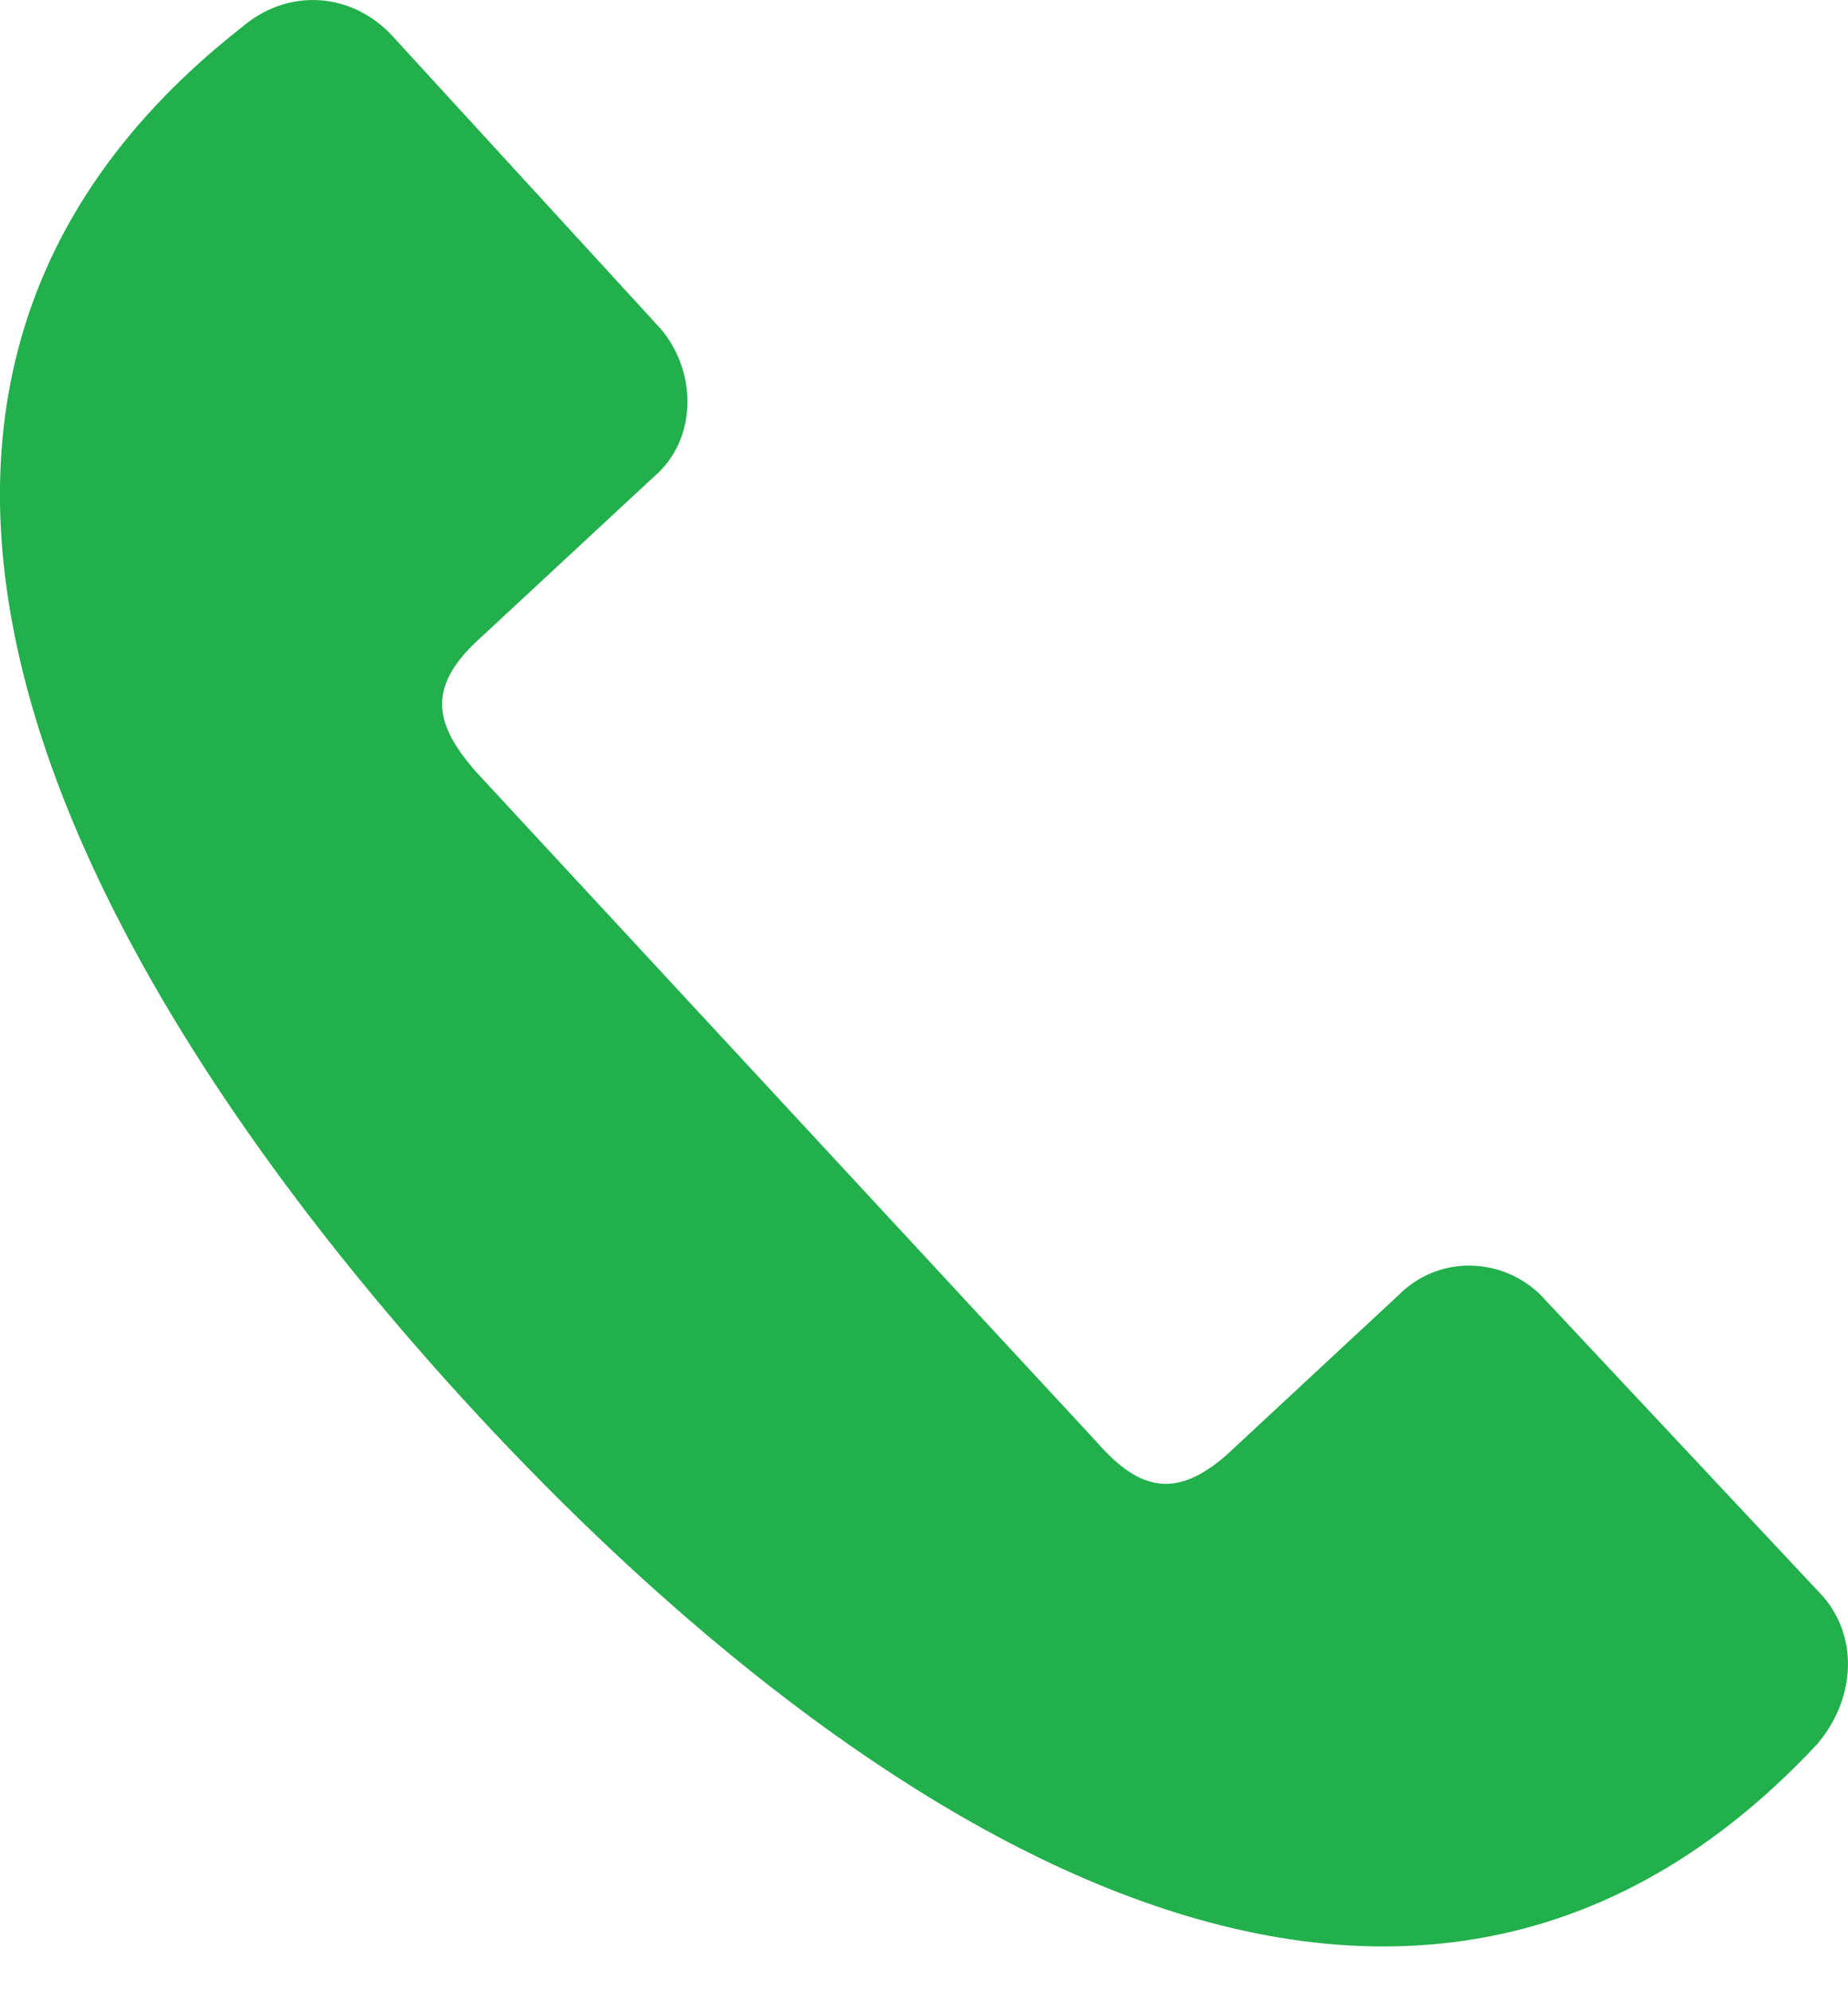 <svg width="13" height="14" viewBox="0 0 13 14" fill="none" xmlns="http://www.w3.org/2000/svg">
<path fill-rule="evenodd" clip-rule="evenodd" d="M2.742 0.233L4.646 2.31C4.906 2.613 4.906 3.089 4.603 3.349L3.391 4.474C3.002 4.82 3.045 5.08 3.348 5.426L7.719 10.143C8.022 10.49 8.281 10.533 8.628 10.23L9.839 9.105C10.142 8.802 10.618 8.845 10.878 9.148L12.825 11.225C13.085 11.528 13.042 11.961 12.782 12.264C9.666 15.597 5.555 12.351 3.261 9.841C0.967 7.33 -1.889 3.003 1.703 0.19C2.006 -0.07 2.439 -0.07 2.742 0.233Z" fill="#22B04C"/>
</svg>
